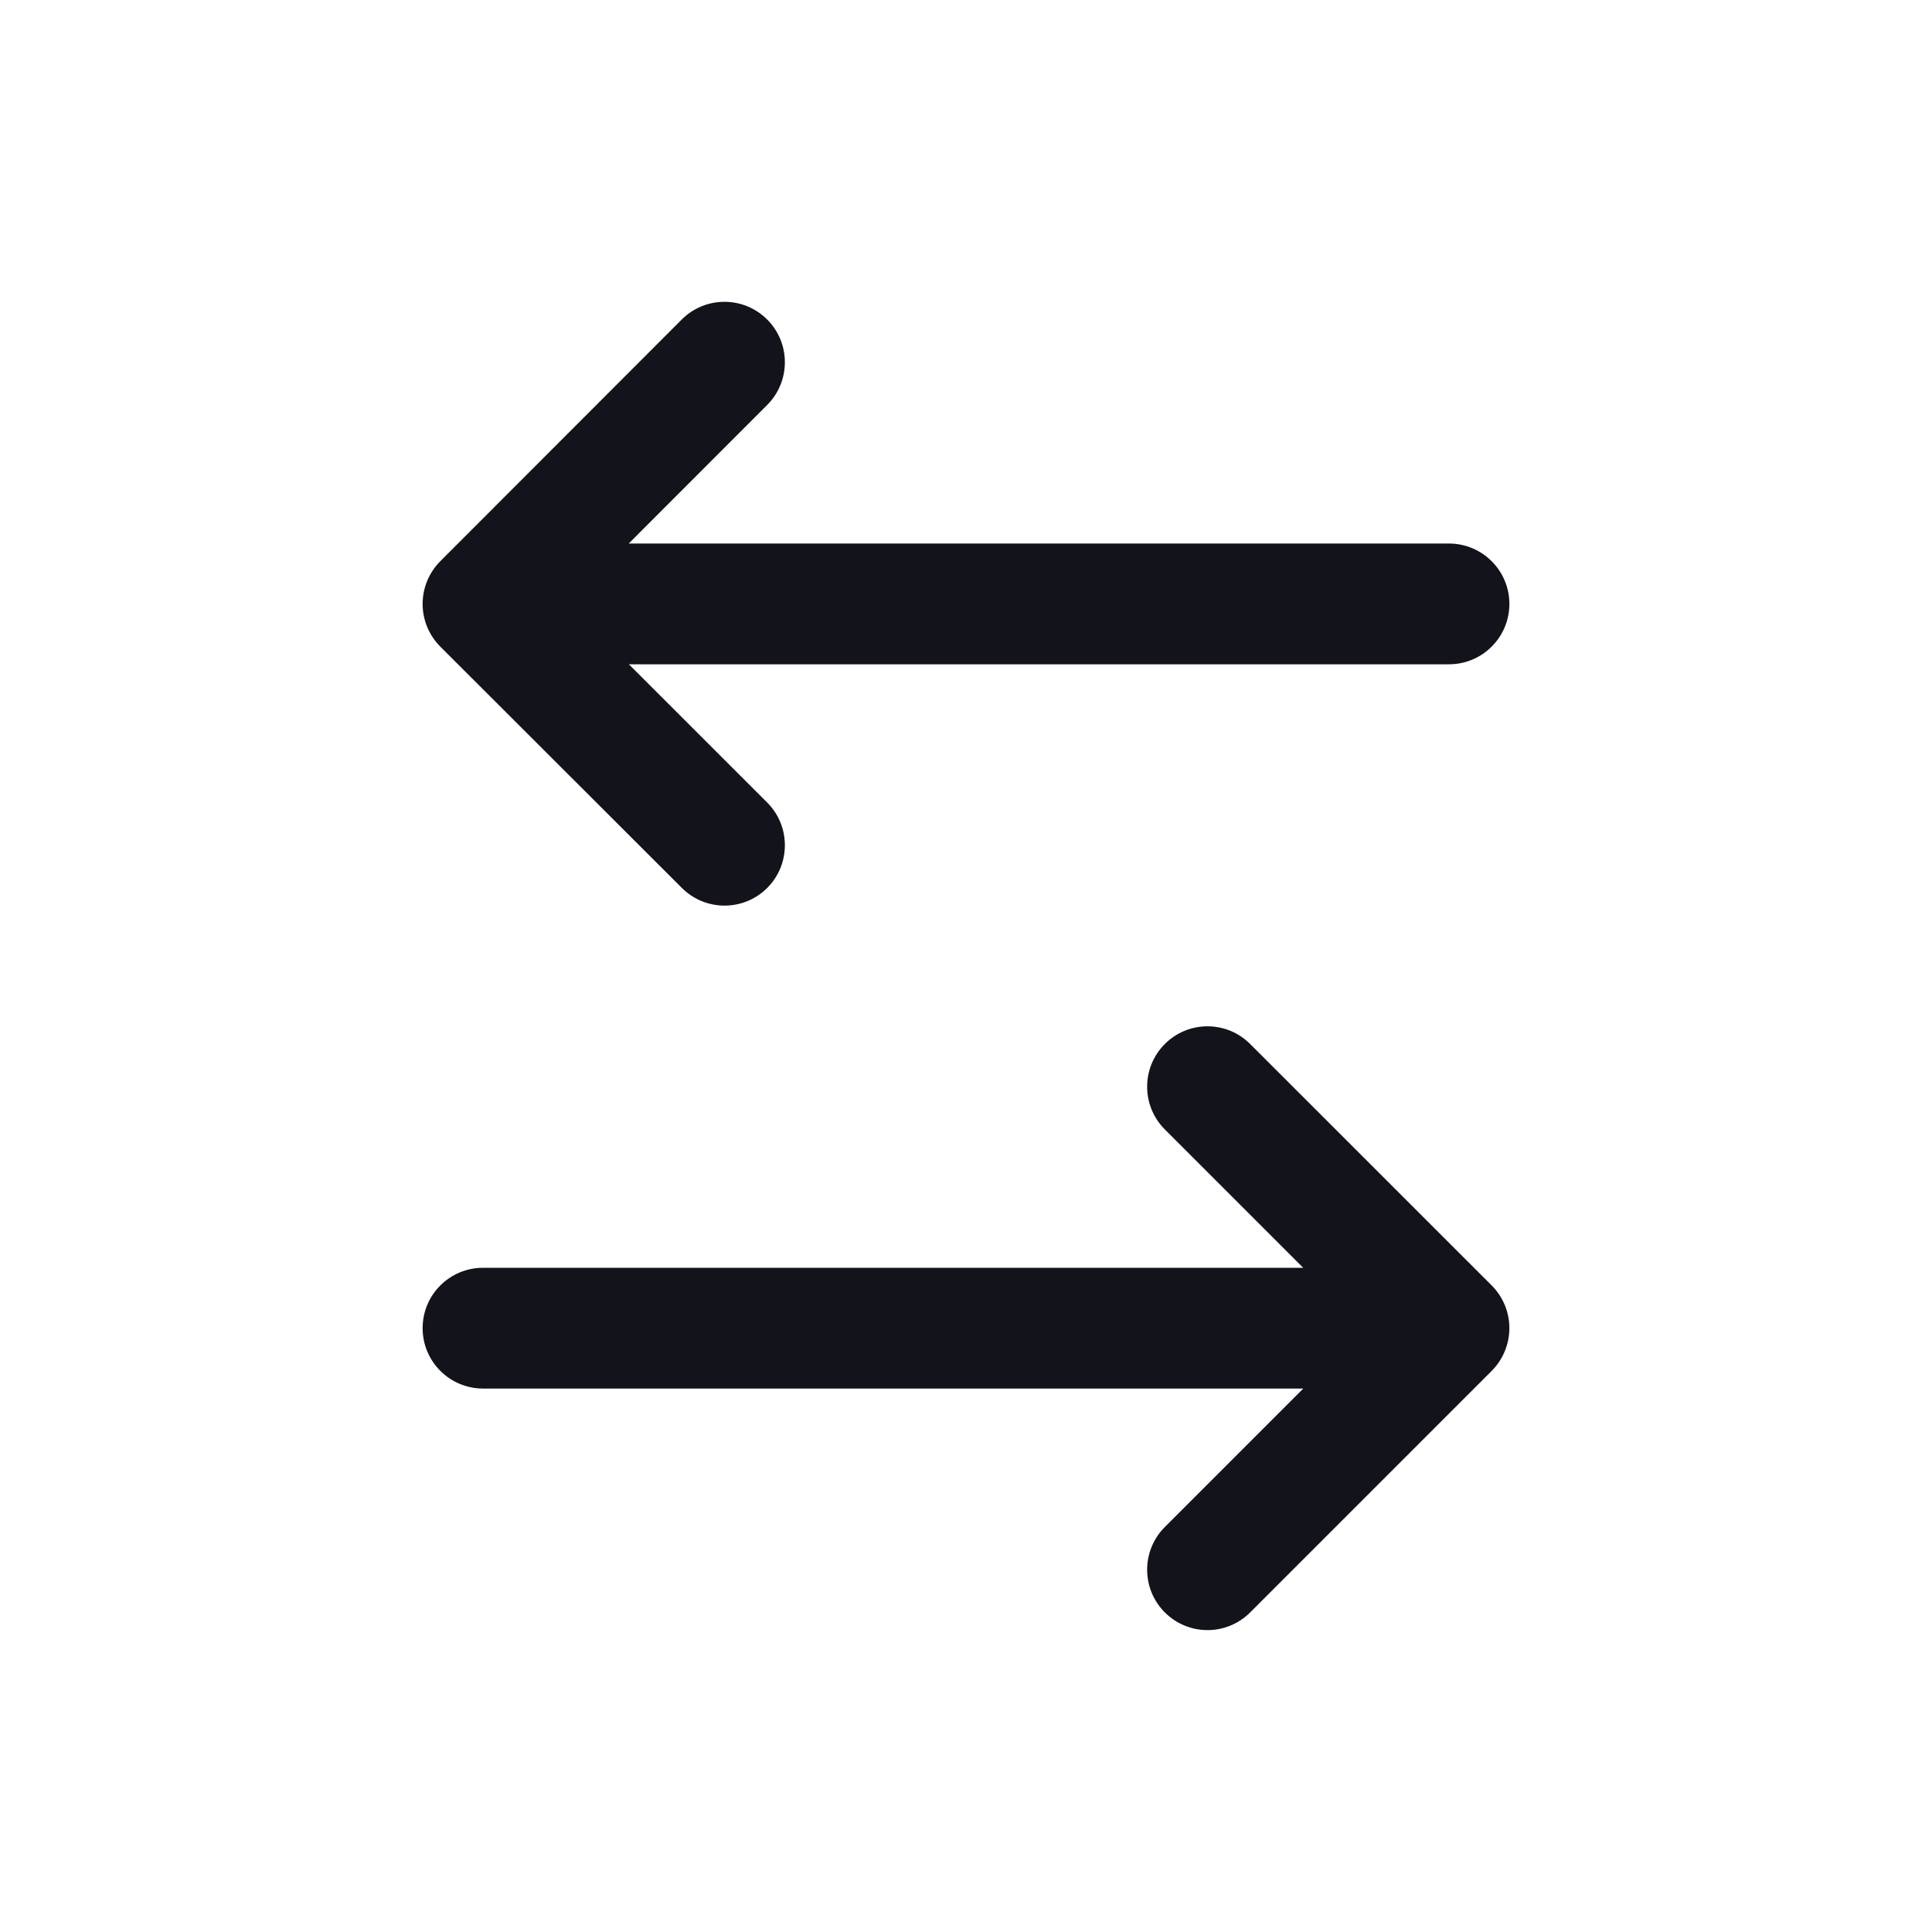 <svg width="24" height="24" viewBox="0 0 24 24" fill="none" xmlns="http://www.w3.org/2000/svg">
<path fill-rule="evenodd" clip-rule="evenodd" d="M9.531 5.03C9.823 4.737 9.823 4.262 9.53 3.969C9.237 3.676 8.762 3.676 8.469 3.969L5.469 6.972C5.329 7.113 5.25 7.303 5.25 7.502C5.25 7.701 5.329 7.892 5.47 8.033L8.47 11.03C8.763 11.323 9.238 11.323 9.531 11.03C9.823 10.737 9.823 10.262 9.53 9.969L7.812 8.252H18C18.414 8.252 18.75 7.916 18.75 7.502C18.75 7.088 18.414 6.752 18 6.752H7.81L9.531 5.03ZM15.53 12.969C15.237 12.676 14.762 12.676 14.47 12.969C14.177 13.262 14.177 13.737 14.47 14.03L16.189 15.749H6C5.586 15.749 5.25 16.084 5.25 16.499C5.25 16.913 5.586 17.249 6 17.249H16.19L14.47 18.969C14.177 19.262 14.177 19.737 14.47 20.03C14.763 20.323 15.238 20.323 15.53 20.03L18.531 17.029C18.671 16.888 18.75 16.697 18.75 16.498C18.75 16.3 18.671 16.109 18.53 15.968L15.53 12.969Z" fill="#12131B"/>
</svg>
